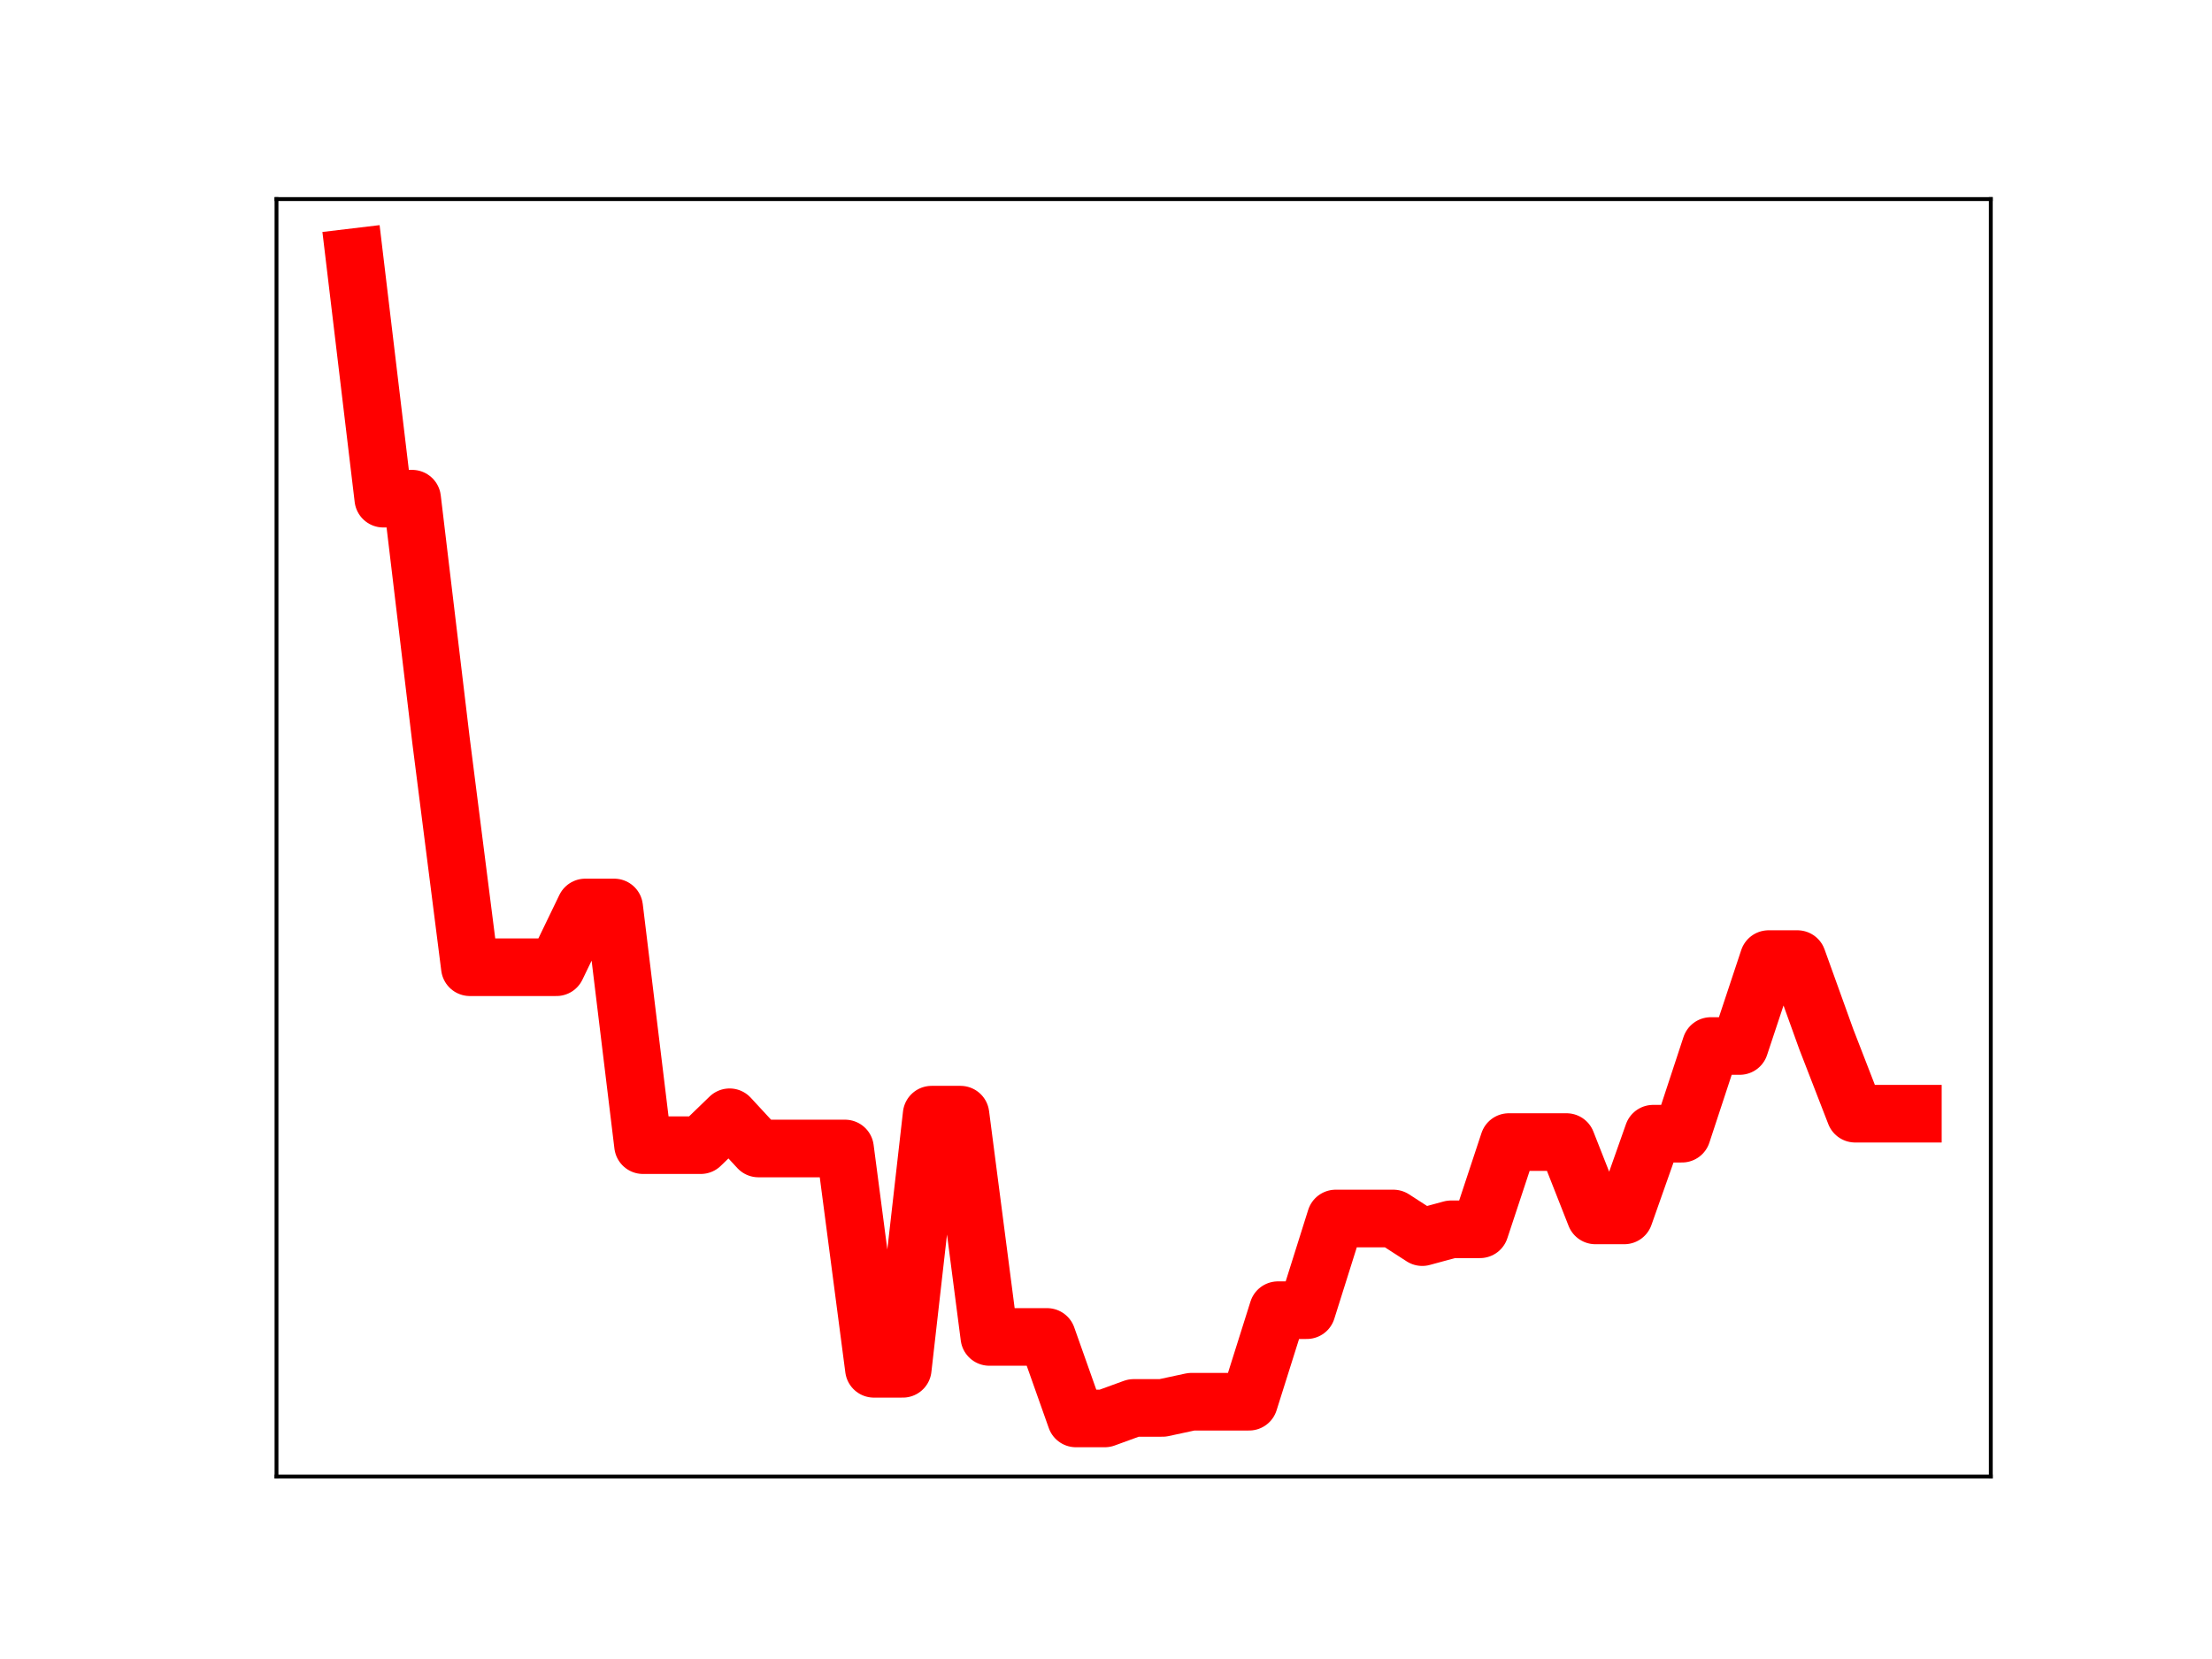 <?xml version="1.0" encoding="utf-8" standalone="no"?>
<!DOCTYPE svg PUBLIC "-//W3C//DTD SVG 1.1//EN"
  "http://www.w3.org/Graphics/SVG/1.1/DTD/svg11.dtd">
<!-- Created with matplotlib (https://matplotlib.org/) -->
<svg height="345.6pt" version="1.1" viewBox="0 0 460.8 345.6" width="460.8pt" xmlns="http://www.w3.org/2000/svg" xmlns:xlink="http://www.w3.org/1999/xlink">
 <defs>
  <style type="text/css">
*{stroke-linecap:butt;stroke-linejoin:round;}
  </style>
 </defs>
 <g id="figure_1">
  <g id="patch_1">
   <path d="M 0 345.6 
L 460.8 345.6 
L 460.8 0 
L 0 0 
z
" style="fill:#ffffff;"/>
  </g>
  <g id="axes_1">
   <g id="patch_2">
    <path d="M 57.6 307.584 
L 414.72 307.584 
L 414.72 41.472 
L 57.6 41.472 
z
" style="fill:#ffffff;"/>
   </g>
   <g id="line2d_1">
    <path clip-path="url(#p1b5f86e97f)" d="M 73.833 53.568 
L 79.845 103.884 
L 85.857 103.884 
L 91.869 154.224 
L 97.881 201.492 
L 103.893 201.492 
L 109.905 201.492 
L 115.918 201.492 
L 121.93 189.042 
L 127.942 189.042 
L 133.954 238.558 
L 139.966 238.558 
L 145.978 238.558 
L 151.99 232.746 
L 158.002 239.252 
L 164.015 239.252 
L 170.027 239.252 
L 176.039 239.252 
L 182.051 285.15 
L 188.063 285.15 
L 194.075 232.203 
L 200.087 232.203 
L 206.099 278.508 
L 212.112 278.508 
L 218.124 278.508 
L 224.136 295.488 
L 230.148 295.488 
L 236.16 293.297 
L 242.172 293.297 
L 248.184 292.005 
L 254.196 292.005 
L 260.208 292.005 
L 266.221 272.934 
L 272.233 272.934 
L 278.245 253.837 
L 284.257 253.837 
L 290.269 253.837 
L 296.281 257.719 
L 302.293 256.086 
L 308.305 256.086 
L 314.318 237.911 
L 320.33 237.911 
L 326.342 237.911 
L 332.354 253.194 
L 338.366 253.194 
L 344.378 236.169 
L 350.39 236.169 
L 356.402 217.902 
L 362.415 217.902 
L 368.427 199.796 
L 374.439 199.796 
L 380.451 216.497 
L 386.463 232.004 
L 392.475 232.004 
L 398.487 232.004 
" style="fill:none;stroke:#ff0000;stroke-linecap:square;stroke-width:12;"/>
    <defs>
     <path d="M 0 3 
C 0.796 3 1.559 2.684 2.121 2.121 
C 2.684 1.559 3 0.796 3 0 
C 3 -0.796 2.684 -1.559 2.121 -2.121 
C 1.559 -2.684 0.796 -3 0 -3 
C -0.796 -3 -1.559 -2.684 -2.121 -2.121 
C -2.684 -1.559 -3 -0.796 -3 0 
C -3 0.796 -2.684 1.559 -2.121 2.121 
C -1.559 2.684 -0.796 3 0 3 
z
" id="m1bd011e5de" style="stroke:#ff0000;"/>
    </defs>
    <g clip-path="url(#p1b5f86e97f)">
     <use style="fill:#ff0000;stroke:#ff0000;" x="73.833" xlink:href="#m1bd011e5de" y="53.568"/>
     <use style="fill:#ff0000;stroke:#ff0000;" x="79.845" xlink:href="#m1bd011e5de" y="103.884"/>
     <use style="fill:#ff0000;stroke:#ff0000;" x="85.857" xlink:href="#m1bd011e5de" y="103.884"/>
     <use style="fill:#ff0000;stroke:#ff0000;" x="91.869" xlink:href="#m1bd011e5de" y="154.224"/>
     <use style="fill:#ff0000;stroke:#ff0000;" x="97.881" xlink:href="#m1bd011e5de" y="201.492"/>
     <use style="fill:#ff0000;stroke:#ff0000;" x="103.893" xlink:href="#m1bd011e5de" y="201.492"/>
     <use style="fill:#ff0000;stroke:#ff0000;" x="109.905" xlink:href="#m1bd011e5de" y="201.492"/>
     <use style="fill:#ff0000;stroke:#ff0000;" x="115.918" xlink:href="#m1bd011e5de" y="201.492"/>
     <use style="fill:#ff0000;stroke:#ff0000;" x="121.93" xlink:href="#m1bd011e5de" y="189.042"/>
     <use style="fill:#ff0000;stroke:#ff0000;" x="127.942" xlink:href="#m1bd011e5de" y="189.042"/>
     <use style="fill:#ff0000;stroke:#ff0000;" x="133.954" xlink:href="#m1bd011e5de" y="238.558"/>
     <use style="fill:#ff0000;stroke:#ff0000;" x="139.966" xlink:href="#m1bd011e5de" y="238.558"/>
     <use style="fill:#ff0000;stroke:#ff0000;" x="145.978" xlink:href="#m1bd011e5de" y="238.558"/>
     <use style="fill:#ff0000;stroke:#ff0000;" x="151.99" xlink:href="#m1bd011e5de" y="232.746"/>
     <use style="fill:#ff0000;stroke:#ff0000;" x="158.002" xlink:href="#m1bd011e5de" y="239.252"/>
     <use style="fill:#ff0000;stroke:#ff0000;" x="164.015" xlink:href="#m1bd011e5de" y="239.252"/>
     <use style="fill:#ff0000;stroke:#ff0000;" x="170.027" xlink:href="#m1bd011e5de" y="239.252"/>
     <use style="fill:#ff0000;stroke:#ff0000;" x="176.039" xlink:href="#m1bd011e5de" y="239.252"/>
     <use style="fill:#ff0000;stroke:#ff0000;" x="182.051" xlink:href="#m1bd011e5de" y="285.15"/>
     <use style="fill:#ff0000;stroke:#ff0000;" x="188.063" xlink:href="#m1bd011e5de" y="285.15"/>
     <use style="fill:#ff0000;stroke:#ff0000;" x="194.075" xlink:href="#m1bd011e5de" y="232.203"/>
     <use style="fill:#ff0000;stroke:#ff0000;" x="200.087" xlink:href="#m1bd011e5de" y="232.203"/>
     <use style="fill:#ff0000;stroke:#ff0000;" x="206.099" xlink:href="#m1bd011e5de" y="278.508"/>
     <use style="fill:#ff0000;stroke:#ff0000;" x="212.112" xlink:href="#m1bd011e5de" y="278.508"/>
     <use style="fill:#ff0000;stroke:#ff0000;" x="218.124" xlink:href="#m1bd011e5de" y="278.508"/>
     <use style="fill:#ff0000;stroke:#ff0000;" x="224.136" xlink:href="#m1bd011e5de" y="295.488"/>
     <use style="fill:#ff0000;stroke:#ff0000;" x="230.148" xlink:href="#m1bd011e5de" y="295.488"/>
     <use style="fill:#ff0000;stroke:#ff0000;" x="236.16" xlink:href="#m1bd011e5de" y="293.297"/>
     <use style="fill:#ff0000;stroke:#ff0000;" x="242.172" xlink:href="#m1bd011e5de" y="293.297"/>
     <use style="fill:#ff0000;stroke:#ff0000;" x="248.184" xlink:href="#m1bd011e5de" y="292.005"/>
     <use style="fill:#ff0000;stroke:#ff0000;" x="254.196" xlink:href="#m1bd011e5de" y="292.005"/>
     <use style="fill:#ff0000;stroke:#ff0000;" x="260.208" xlink:href="#m1bd011e5de" y="292.005"/>
     <use style="fill:#ff0000;stroke:#ff0000;" x="266.221" xlink:href="#m1bd011e5de" y="272.934"/>
     <use style="fill:#ff0000;stroke:#ff0000;" x="272.233" xlink:href="#m1bd011e5de" y="272.934"/>
     <use style="fill:#ff0000;stroke:#ff0000;" x="278.245" xlink:href="#m1bd011e5de" y="253.837"/>
     <use style="fill:#ff0000;stroke:#ff0000;" x="284.257" xlink:href="#m1bd011e5de" y="253.837"/>
     <use style="fill:#ff0000;stroke:#ff0000;" x="290.269" xlink:href="#m1bd011e5de" y="253.837"/>
     <use style="fill:#ff0000;stroke:#ff0000;" x="296.281" xlink:href="#m1bd011e5de" y="257.719"/>
     <use style="fill:#ff0000;stroke:#ff0000;" x="302.293" xlink:href="#m1bd011e5de" y="256.086"/>
     <use style="fill:#ff0000;stroke:#ff0000;" x="308.305" xlink:href="#m1bd011e5de" y="256.086"/>
     <use style="fill:#ff0000;stroke:#ff0000;" x="314.318" xlink:href="#m1bd011e5de" y="237.911"/>
     <use style="fill:#ff0000;stroke:#ff0000;" x="320.33" xlink:href="#m1bd011e5de" y="237.911"/>
     <use style="fill:#ff0000;stroke:#ff0000;" x="326.342" xlink:href="#m1bd011e5de" y="237.911"/>
     <use style="fill:#ff0000;stroke:#ff0000;" x="332.354" xlink:href="#m1bd011e5de" y="253.194"/>
     <use style="fill:#ff0000;stroke:#ff0000;" x="338.366" xlink:href="#m1bd011e5de" y="253.194"/>
     <use style="fill:#ff0000;stroke:#ff0000;" x="344.378" xlink:href="#m1bd011e5de" y="236.169"/>
     <use style="fill:#ff0000;stroke:#ff0000;" x="350.39" xlink:href="#m1bd011e5de" y="236.169"/>
     <use style="fill:#ff0000;stroke:#ff0000;" x="356.402" xlink:href="#m1bd011e5de" y="217.902"/>
     <use style="fill:#ff0000;stroke:#ff0000;" x="362.415" xlink:href="#m1bd011e5de" y="217.902"/>
     <use style="fill:#ff0000;stroke:#ff0000;" x="368.427" xlink:href="#m1bd011e5de" y="199.796"/>
     <use style="fill:#ff0000;stroke:#ff0000;" x="374.439" xlink:href="#m1bd011e5de" y="199.796"/>
     <use style="fill:#ff0000;stroke:#ff0000;" x="380.451" xlink:href="#m1bd011e5de" y="216.497"/>
     <use style="fill:#ff0000;stroke:#ff0000;" x="386.463" xlink:href="#m1bd011e5de" y="232.004"/>
     <use style="fill:#ff0000;stroke:#ff0000;" x="392.475" xlink:href="#m1bd011e5de" y="232.004"/>
     <use style="fill:#ff0000;stroke:#ff0000;" x="398.487" xlink:href="#m1bd011e5de" y="232.004"/>
    </g>
   </g>
   <g id="patch_3">
    <path d="M 57.6 307.584 
L 57.6 41.472 
" style="fill:none;stroke:#000000;stroke-linecap:square;stroke-linejoin:miter;stroke-width:0.8;"/>
   </g>
   <g id="patch_4">
    <path d="M 414.72 307.584 
L 414.72 41.472 
" style="fill:none;stroke:#000000;stroke-linecap:square;stroke-linejoin:miter;stroke-width:0.8;"/>
   </g>
   <g id="patch_5">
    <path d="M 57.6 307.584 
L 414.72 307.584 
" style="fill:none;stroke:#000000;stroke-linecap:square;stroke-linejoin:miter;stroke-width:0.8;"/>
   </g>
   <g id="patch_6">
    <path d="M 57.6 41.472 
L 414.72 41.472 
" style="fill:none;stroke:#000000;stroke-linecap:square;stroke-linejoin:miter;stroke-width:0.8;"/>
   </g>
  </g>
 </g>
 <defs>
  <clipPath id="p1b5f86e97f">
   <rect height="266.112" width="357.12" x="57.6" y="41.472"/>
  </clipPath>
 </defs>
</svg>
